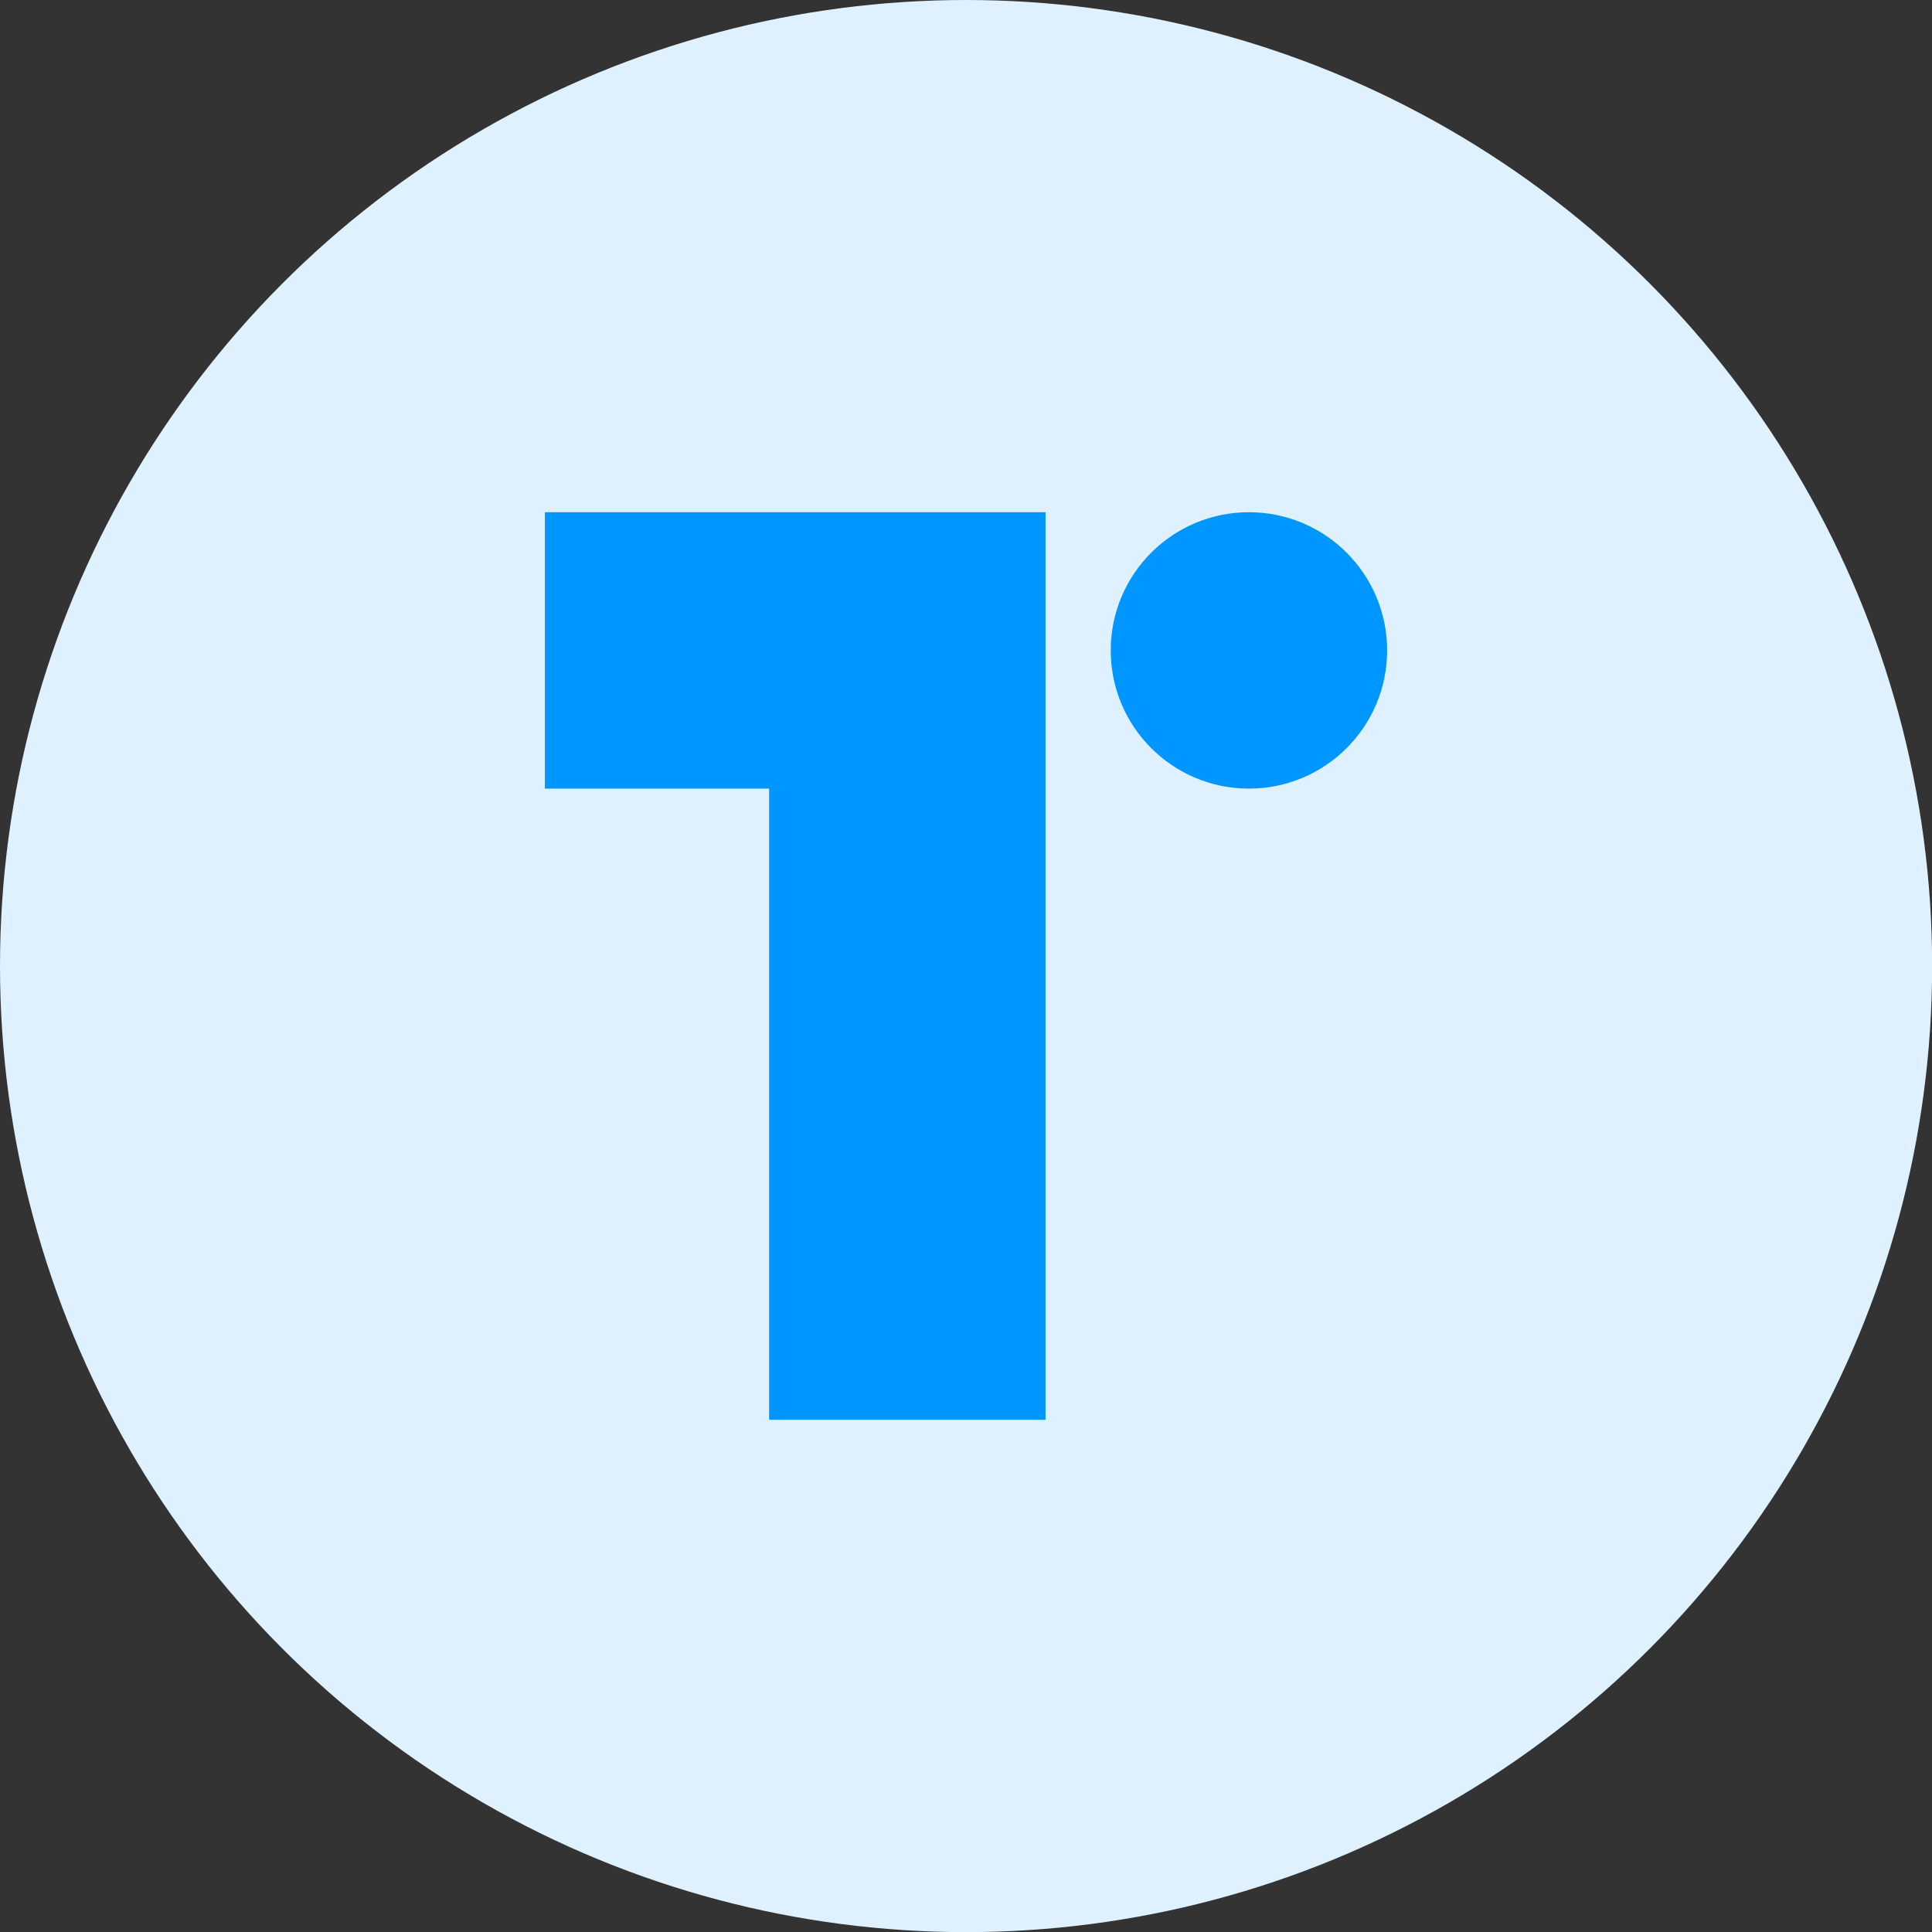 <svg id="Layer_1" data-name="Layer 1" xmlns="http://www.w3.org/2000/svg" viewBox="0 0 155.59 155.59"><rect x="0" y="0" width="155.59" height="155.59" fill="#333333" stroke="none"/><defs><style>.cls-1{fill:#dff1ff;}.cls-2{fill:#0096ff;}</style></defs><circle class="cls-1" cx="77.8" cy="77.8" r="77.8"/><polygon class="cls-2" points="84.2 41.25 84.2 114.34 61.94 114.34 61.94 63.51 43.88 63.51 43.88 41.25 84.2 41.25"/><circle class="cls-2" cx="100.58" cy="52.38" r="11.13"/></svg>